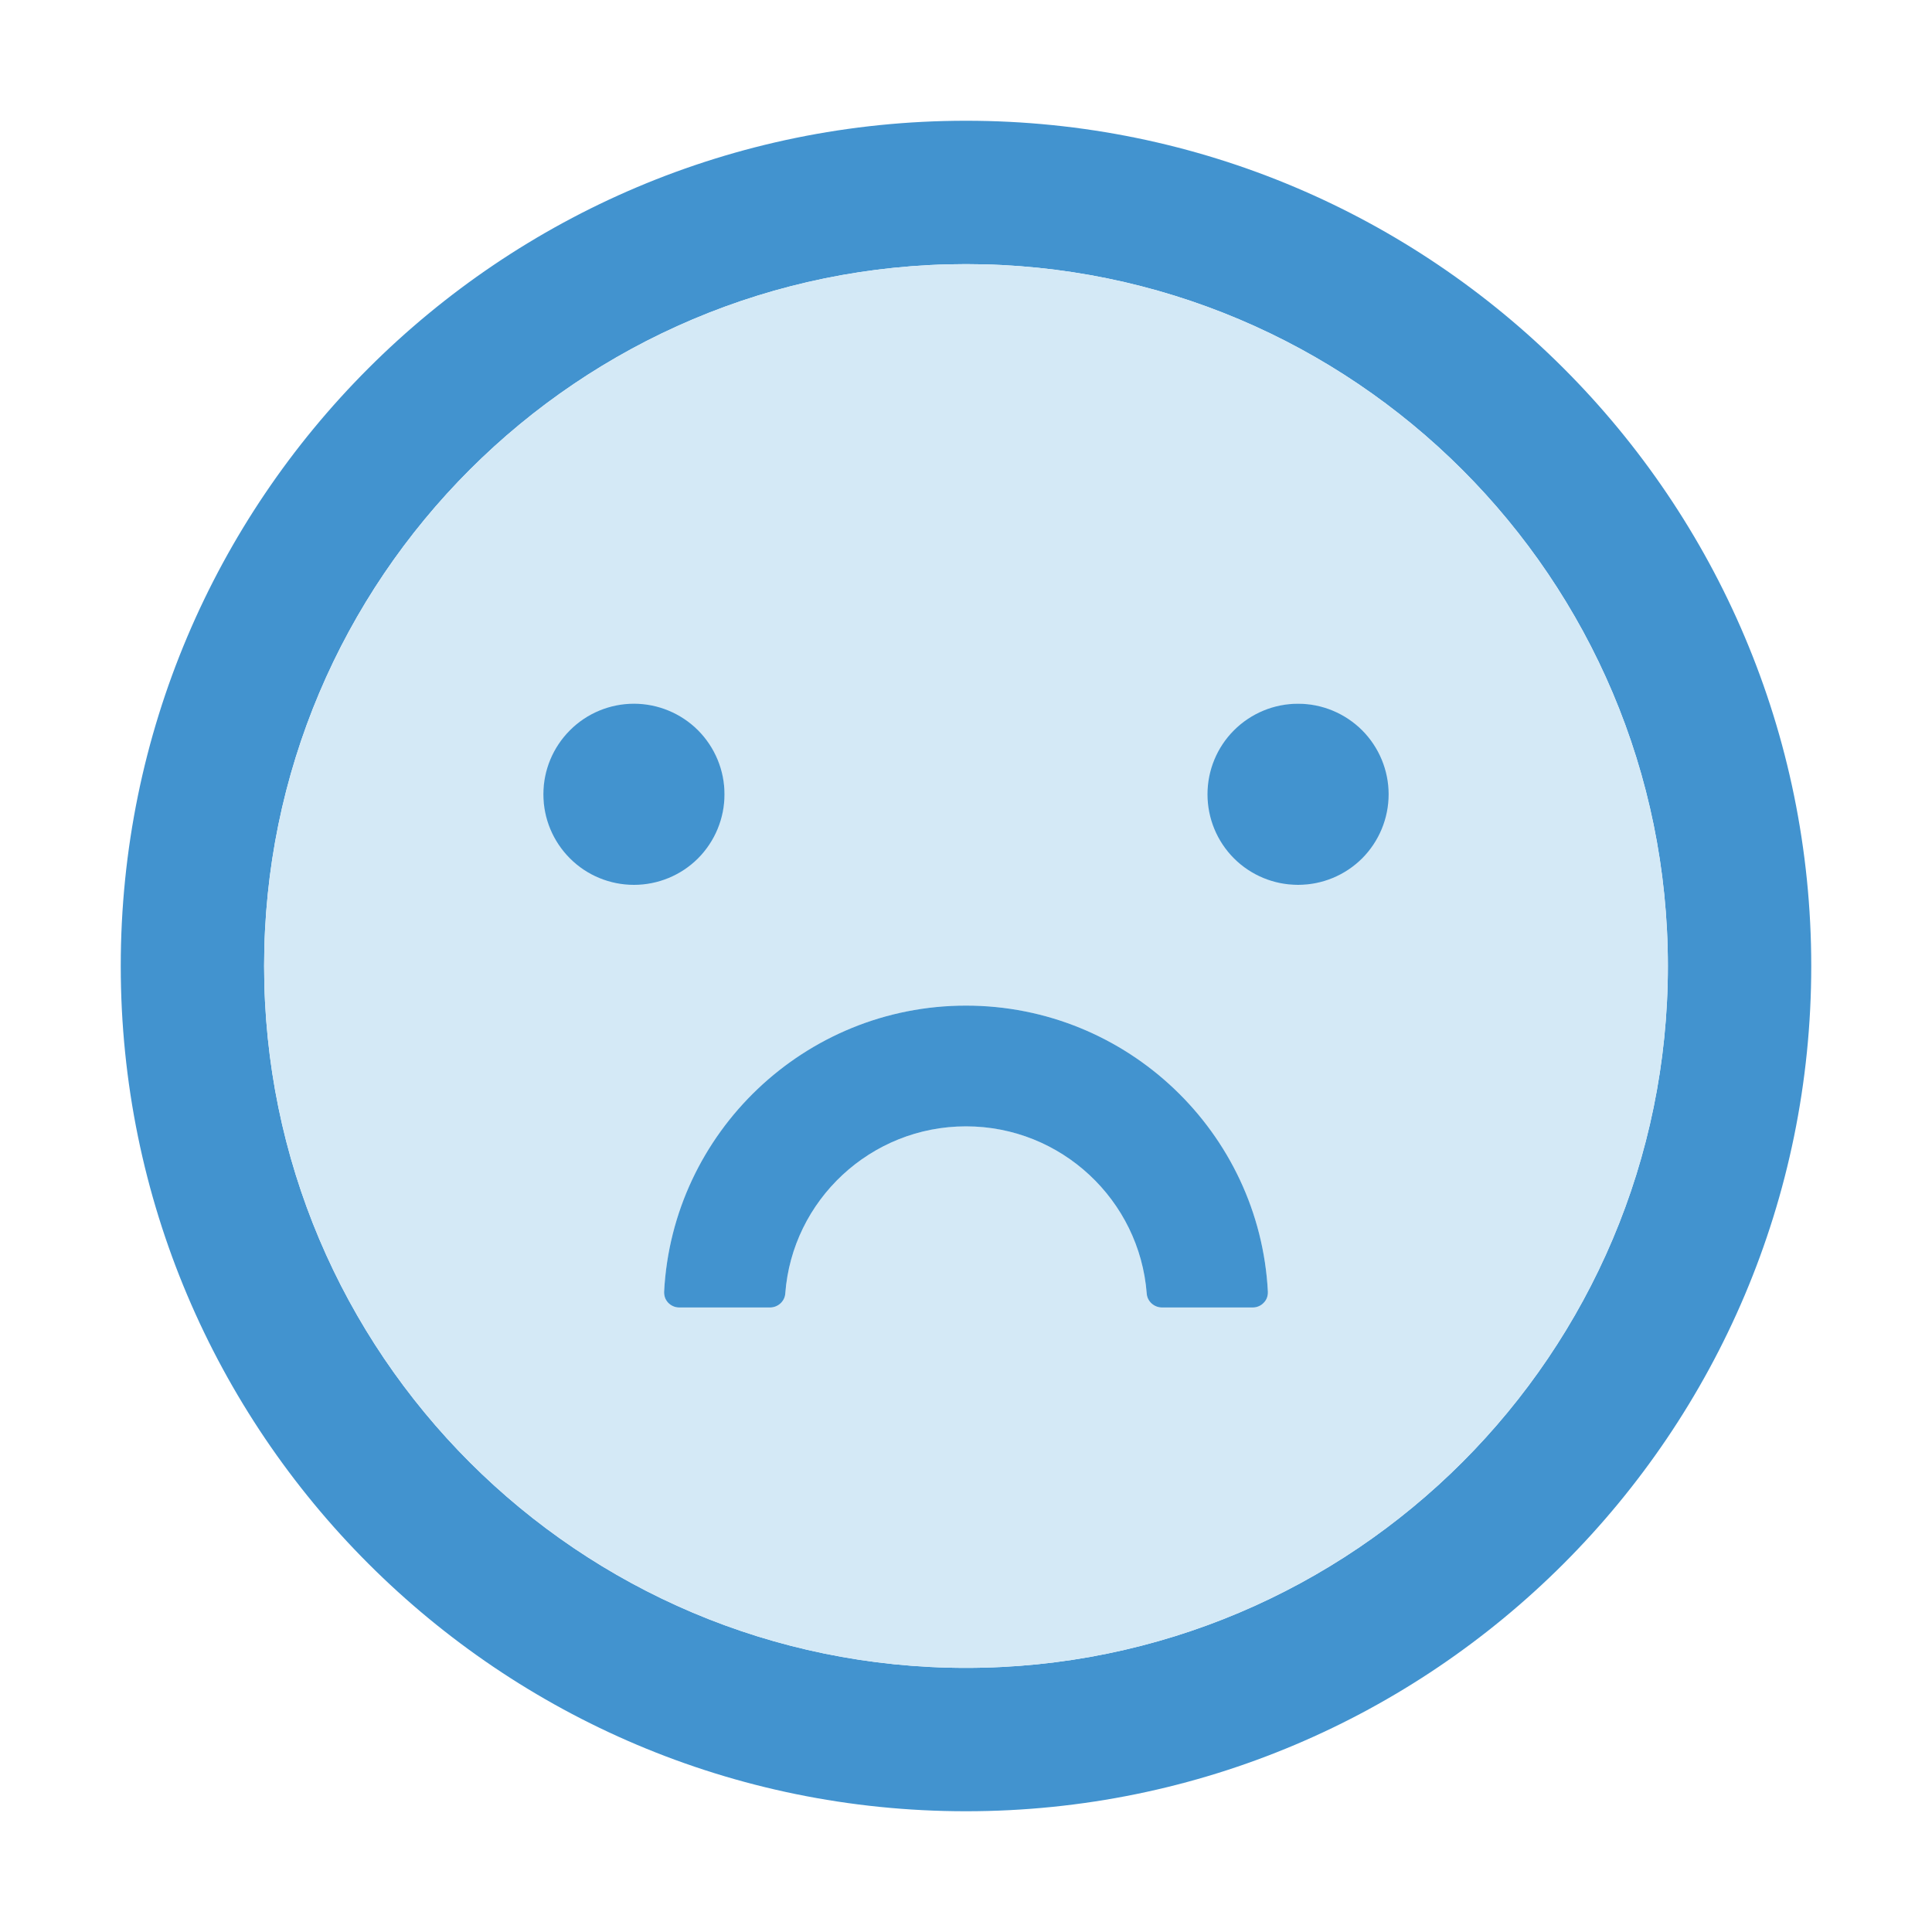 <svg width="24" height="24" viewBox="0 0 24 24" fill="none" xmlns="http://www.w3.org/2000/svg">
<g id="icon/two-tone/application/frown">
<path id="Vector" d="M12 1.5C6.202 1.5 1.5 6.202 1.5 12C1.5 17.798 6.202 22.5 12 22.5C17.798 22.5 22.5 17.798 22.5 12C22.5 6.202 17.798 1.5 12 1.5ZM12 20.719C7.186 20.719 3.281 16.814 3.281 12C3.281 7.186 7.186 3.281 12 3.281C16.814 3.281 20.719 7.186 20.719 12C20.719 16.814 16.814 20.719 12 20.719Z" fill="#4293CF"/>
<path id="Vector_2" d="M12 3.281C7.186 3.281 3.281 7.186 3.281 12C3.281 16.814 7.186 20.719 12 20.719C16.814 20.719 20.719 16.814 20.719 12C20.719 7.186 16.814 3.281 12 3.281ZM6.75 9.867C6.756 9.573 6.877 9.292 7.088 9.086C7.298 8.88 7.581 8.765 7.875 8.765C8.169 8.765 8.452 8.88 8.662 9.086C8.873 9.292 8.994 9.573 9 9.867C8.994 10.162 8.873 10.442 8.662 10.648C8.452 10.854 8.169 10.97 7.875 10.97C7.581 10.97 7.298 10.854 7.088 10.648C6.877 10.442 6.756 10.162 6.75 9.867ZM15.562 16.242H14.435C14.337 16.242 14.252 16.167 14.245 16.069C14.156 14.909 13.184 13.992 12 13.992C10.816 13.992 9.841 14.909 9.755 16.069C9.748 16.167 9.663 16.242 9.565 16.242H8.438C8.412 16.242 8.387 16.237 8.364 16.227C8.34 16.217 8.319 16.202 8.301 16.184C8.284 16.166 8.27 16.144 8.261 16.12C8.253 16.096 8.249 16.071 8.25 16.045C8.353 14.069 9.996 12.492 12 12.492C14.004 12.492 15.647 14.069 15.75 16.045C15.751 16.071 15.747 16.096 15.739 16.12C15.73 16.144 15.716 16.166 15.698 16.184C15.681 16.202 15.66 16.217 15.636 16.227C15.613 16.237 15.588 16.242 15.562 16.242ZM16.125 10.992C15.831 10.986 15.55 10.865 15.344 10.655C15.138 10.444 15.023 10.162 15.023 9.867C15.023 9.573 15.138 9.29 15.344 9.08C15.55 8.869 15.831 8.748 16.125 8.742C16.419 8.748 16.7 8.869 16.906 9.08C17.112 9.29 17.227 9.573 17.227 9.867C17.227 10.162 17.112 10.444 16.906 10.655C16.7 10.865 16.419 10.986 16.125 10.992Z" fill="#D4E9F6"/>
<path id="Vector_3" d="M6.75 9.867C6.75 10.166 6.869 10.452 7.08 10.663C7.29 10.874 7.577 10.992 7.875 10.992C8.173 10.992 8.46 10.874 8.671 10.663C8.881 10.452 9 10.166 9 9.867C9 9.569 8.881 9.283 8.671 9.072C8.46 8.861 8.173 8.742 7.875 8.742C7.577 8.742 7.29 8.861 7.08 9.072C6.869 9.283 6.75 9.569 6.75 9.867ZM12 12.492C9.996 12.492 8.353 14.069 8.25 16.045C8.249 16.071 8.253 16.096 8.261 16.12C8.27 16.144 8.284 16.166 8.301 16.184C8.319 16.202 8.34 16.217 8.364 16.227C8.387 16.237 8.412 16.242 8.438 16.242H9.565C9.663 16.242 9.748 16.167 9.755 16.069C9.841 14.909 10.816 13.992 12 13.992C13.184 13.992 14.156 14.909 14.245 16.069C14.252 16.167 14.337 16.242 14.435 16.242H15.562C15.588 16.242 15.613 16.237 15.636 16.227C15.66 16.217 15.681 16.202 15.698 16.184C15.716 16.166 15.73 16.144 15.739 16.12C15.747 16.096 15.751 16.071 15.75 16.045C15.647 14.069 14.004 12.492 12 12.492ZM15 9.867C15 10.166 15.118 10.452 15.329 10.663C15.54 10.874 15.827 10.992 16.125 10.992C16.423 10.992 16.709 10.874 16.921 10.663C17.131 10.452 17.25 10.166 17.25 9.867C17.25 9.569 17.131 9.283 16.921 9.072C16.709 8.861 16.423 8.742 16.125 8.742C15.827 8.742 15.54 8.861 15.329 9.072C15.118 9.283 15 9.569 15 9.867Z" fill="#4293CF"/>
</g>
</svg>
